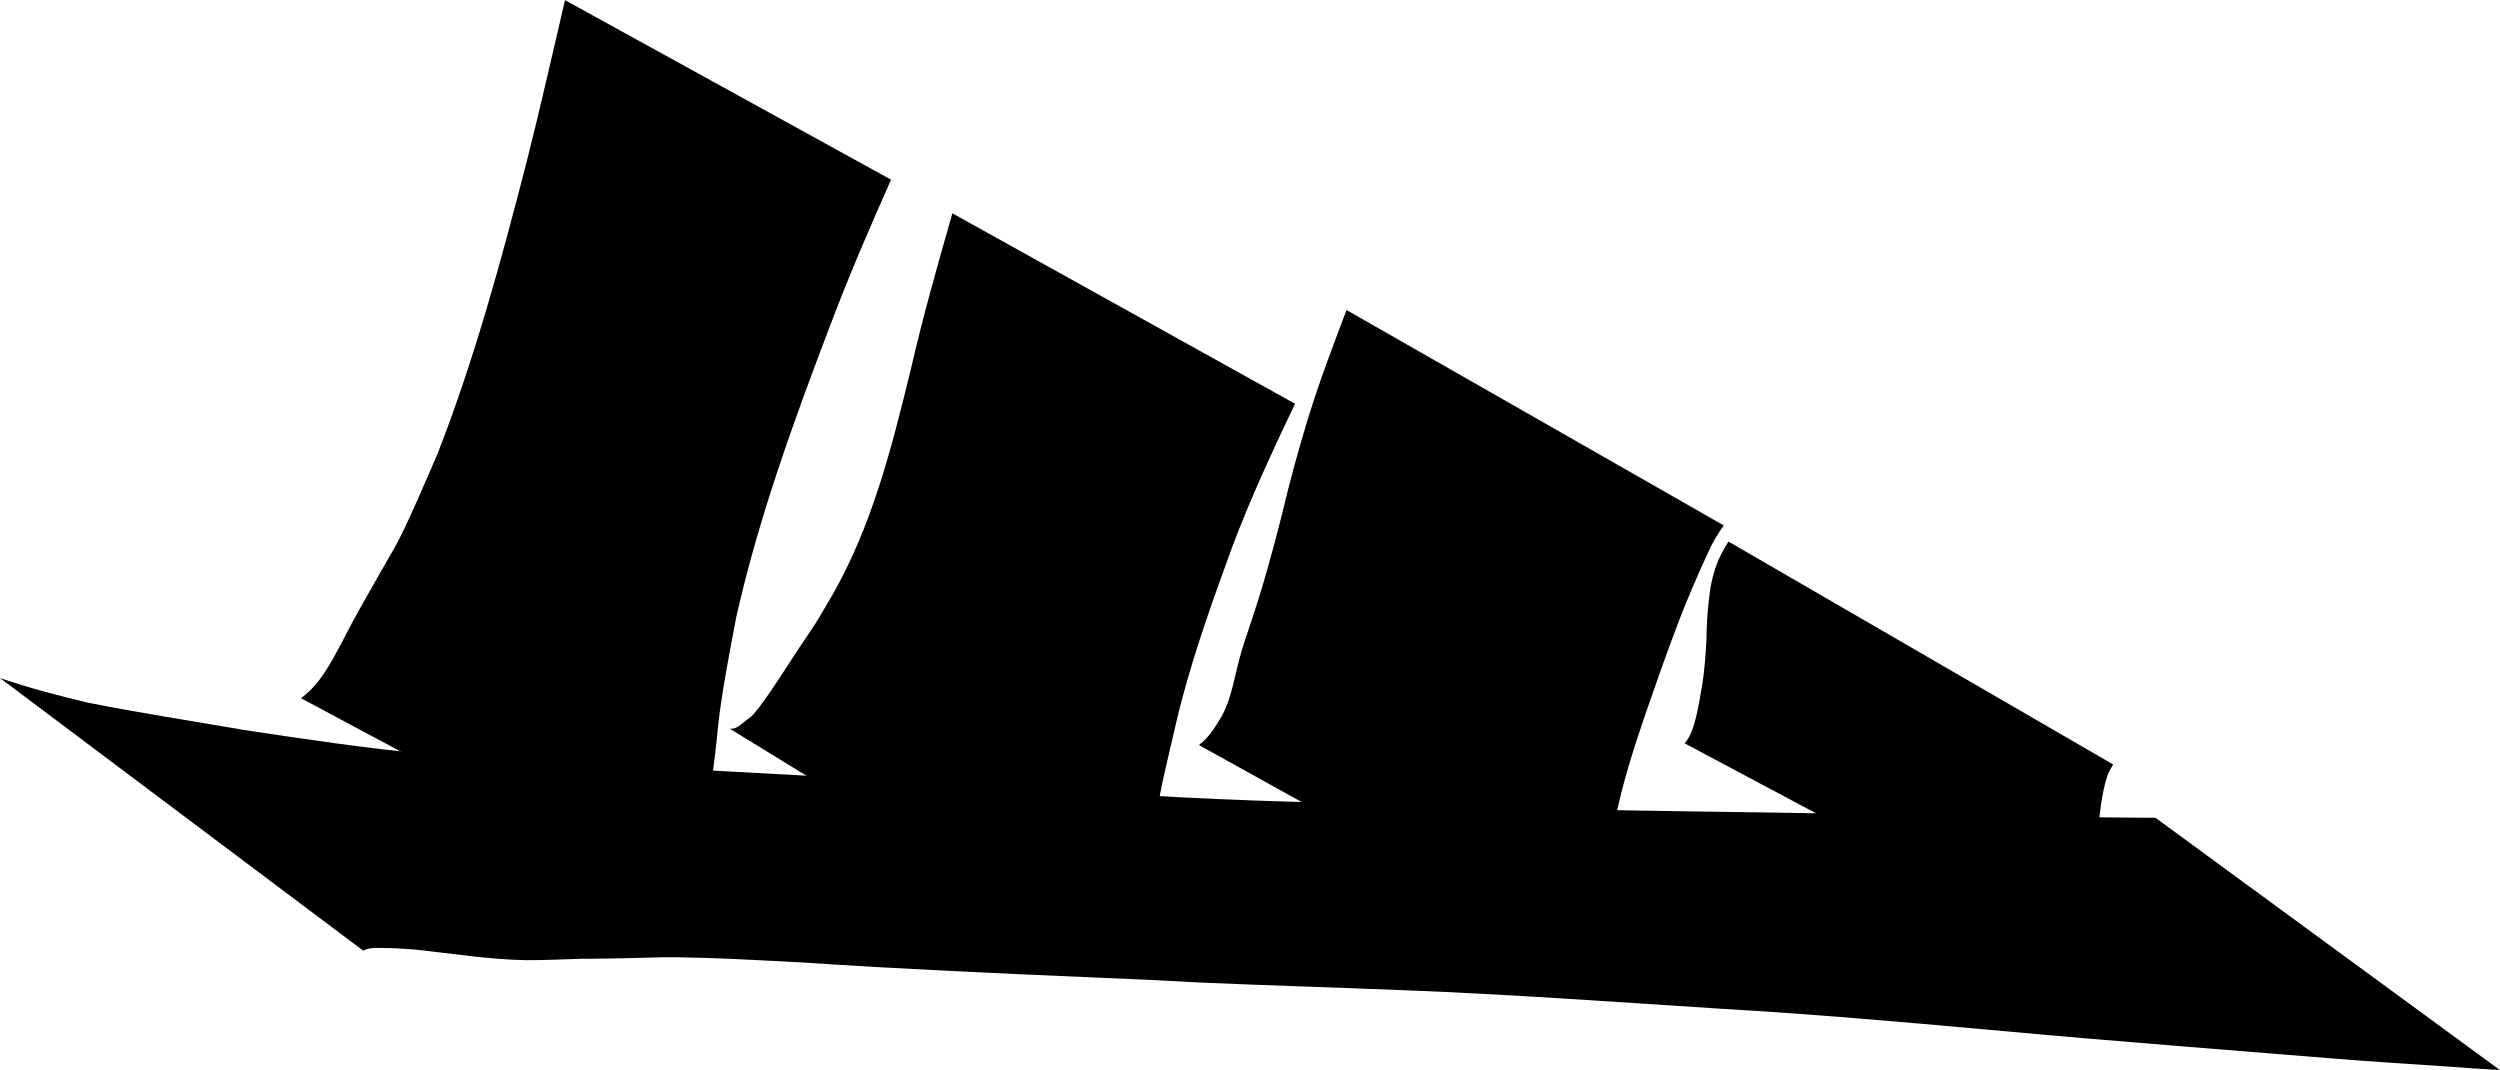 <?xml version="1.0" encoding="UTF-8" standalone="no"?>
<!-- Created with Inkscape (http://www.inkscape.org/) -->

<svg
   width="21.845mm"
   height="9.351mm"
   viewBox="0 0 21.845 9.351"
   version="1.1"
   id="svg1"
   inkscape:version="1.4 (e7c3feb, 2024-10-09)"
   sodipodi:docname="rgns.svg"
   xmlns:inkscape="http://www.inkscape.org/namespaces/inkscape"
   xmlns:sodipodi="http://sodipodi.sourceforge.net/DTD/sodipodi-0.dtd"
   xmlns="http://www.w3.org/2000/svg"
   xmlns:svg="http://www.w3.org/2000/svg">
  <sodipodi:namedview
     id="namedview1"
     pagecolor="#ffffff"
     bordercolor="#000000"
     borderopacity="0.25"
     inkscape:showpageshadow="2"
     inkscape:pageopacity="0.0"
     inkscape:pagecheckerboard="0"
     inkscape:deskcolor="#d1d1d1"
     inkscape:document-units="mm"
     inkscape:lockguides="true"
     inkscape:zoom="8.1235538"
     inkscape:cx="236.04201"
     inkscape:cy="158.3051"
     inkscape:window-width="1854"
     inkscape:window-height="1011"
     inkscape:window-x="66"
     inkscape:window-y="32"
     inkscape:window-maximized="1"
     inkscape:current-layer="svg1">
    <inkscape:page
       x="0"
       y="0"
       width="21.845"
       height="9.351"
       id="page2"
       margin="0"
       bleed="0" />
  </sodipodi:namedview>
  <defs
     id="defs1" />
  <g
     inkscape:label="Lupine"
     inkscape:groupmode="layer"
     id="layer1"
     style="display:none"
     transform="translate(-42.714,-36.85)">
    <path
       style="fill:#000000;stroke-width:0.229"
       id="path3"
       d="m 60.649,35.432 c -0.108,-0.321 -0.236,-0.627 -0.377,-0.924 -0.29,-0.594 -0.672,-1.089 -1.071,-1.551 -1.042,-1.096 -2.245,-1.881 -3.396,-2.75 -0.389,-0.294 -0.813,-0.43 -1.245,-0.55 -0.896,-0.15 -1.803,0.017 -2.59,0.634 -0.183,0.144 -0.35,0.322 -0.525,0.483 -1.205,1.282 -1.95,2.959 -2.618,4.778 -0.439,1.281 -0.819,2.606 -0.99,4.002 -0.104,0.848 -0.093,1.107 -0.119,1.955 0.021,1.424 0.261,2.865 0.832,4.085 0.097,0.207 0.216,0.394 0.323,0.591 1.1,1.101 2.328,2.603 3.752,2.394 0.495,-0.073 0.886,-0.38 1.298,-0.725 0.694,-0.685 1.208,-1.611 1.668,-2.572 0.307,-0.671 0.569,-1.376 0.856,-2.062 0.233,-0.574 0.268,-0.694 0.741,-0.493 0.995,0.5 2.026,0.827 3.062,1.127 1.782,0.491 3.578,0.891 5.373,1.289 0.272,0.058 0.544,0.116 0.816,0.173 l -2.2,-2.206 v 0 c -0.268,-0.055 -0.536,-0.11 -0.805,-0.165 -1.796,-0.387 -3.592,-0.781 -5.367,-1.313 -0.735,-0.24 -0.847,-0.262 -1.543,-0.544 -0.466,-0.189 -0.92,-0.436 -1.388,-0.616 -0.097,-0.037 -0.196,-0.062 -0.295,-0.094 -0.078,-0.002 -0.156,-0.018 -0.234,-0.006 -0.37,0.06 -0.548,0.505 -0.697,0.904 -0.27,0.69 -0.517,1.395 -0.813,2.067 -0.423,0.922 -0.903,1.81 -1.576,2.435 -0.387,0.293 -0.744,0.535 -1.203,0.538 -0.144,0.001 -0.544,-0.179 -0.43,-0.062 1.129,1.155 3.688,1.926 2.321,1.06 -0.117,-0.181 -0.978,0.009 -1.082,-0.185 -0.613,-1.136 -0.877,-2.548 -0.934,-3.924 0.01,-0.829 -0.006,-1.08 0.084,-1.91 0.149,-1.37 0.516,-2.671 0.945,-3.924 0.662,-1.775 1.379,-3.36 2.587,-4.572 0.171,-0.142 0.333,-0.302 0.512,-0.425 0.777,-0.539 1.661,-0.622 2.508,-0.401 0.426,0.165 0.446,0.148 0.843,0.396 0.126,0.078 0.488,0.351 0.369,0.256 -3.902,-3.101 -2.338,-1.89 -1.528,-1.117 0.394,0.418 0.767,0.875 1.062,1.424 0.14,0.262 0.27,0.534 0.36,0.834 z"
       sodipodi:nodetypes="cccscsccscscsccccccccsccssccccccscsccccscsccccc" />
    <path
       style="fill:#000000;stroke-width:0.218"
       id="path4"
       d="m 65.039,33.415 c 0.036,0.788 0.016,1.578 -0.001,2.366 -0.094,2.343 -0.407,4.651 -0.723,6.947 -0.246,1.706 -0.504,3.408 -0.763,5.109 0,0 2.168,1.72 2.168,1.72 v 0 c 0.242,-1.713 0.486,-3.425 0.734,-5.136 0.326,-2.288 0.68,-4.573 0.86,-6.899 0.049,-0.766 0.1,-1.532 0.124,-2.301 z"
       inkscape:export-filename="Lupine.svg"
       inkscape:export-xdpi="41.216"
       inkscape:export-ydpi="41.216" />
  </g>
  <g
     inkscape:groupmode="layer"
     id="layer2"
     inkscape:label="Calla"
     inkscape:export-filename="Calla.png"
     inkscape:export-xdpi="43.170513"
     inkscape:export-ydpi="43.170513"
     style="display:none"
     transform="translate(-42.714,-36.85)">
    <path
       style="fill:#000000;stroke-width:0.265"
       id="path14"
       d="m 51.363,36.135 c -2.23e-4,2.65e-4 -0.008,0.01 -0.004,0.012 0.002,7.94e-4 0.099,-0.024 0.103,-0.025 0.131,-0.033 0.265,-0.027 0.399,-0.026 0.045,0.001 0.09,0.003 0.136,0.004 0.227,0.004 0.188,-0.003 0.444,0.019 0.347,0.03 0.688,0.088 1.031,0.147 0.49,0.093 0.981,0.192 1.459,0.335 0.297,0.089 0.372,0.124 0.659,0.236 0.102,0.048 0.205,0.092 0.305,0.143 0.097,0.049 0.191,0.105 0.287,0.158 -0.904,-0.516 -1.803,-1.039 -2.711,-1.547 -0.084,-0.047 0.162,0.104 0.239,0.162 0.204,0.153 0.232,0.195 0.41,0.376 0.286,0.322 0.489,0.705 0.613,1.117 0.023,0.076 0.041,0.155 0.061,0.232 0.065,0.295 0.092,0.598 0.072,0.899 -0.012,0.182 -0.03,0.254 -0.061,0.433 -0.094,0.454 -0.28,0.88 -0.476,1.298 -0.1,0.212 -0.206,0.422 -0.298,0.638 -0.073,0.17 -0.118,0.267 -0.14,0.456 -0.01,0.087 -0.004,0.175 -0.006,0.263 0.014,0.088 0.021,0.177 0.041,0.263 0.084,0.358 0.276,0.689 0.503,0.975 0.062,0.078 0.13,0.15 0.195,0.225 0.346,0.362 0.761,0.652 1.192,0.903 2.995,1.744 2.153,1.291 3.592,2.055 0.889,0.461 1.792,0.894 2.689,1.341 0.794,0.399 1.587,0.803 2.375,1.213 0.316,0.166 0.631,0.334 0.945,0.503 0,0 -2.695,-2.164 -2.695,-2.164 v 0 c -0.292,-0.148 -0.583,-0.297 -0.877,-0.443 -0.737,-0.365 -1.476,-0.724 -2.216,-1.081 -0.918,-0.447 -1.836,-0.895 -2.728,-1.392 -1.238,-0.706 -0.562,-0.321 2.019,1.169 0.107,0.061 -0.212,-0.127 -0.316,-0.193 -0.257,-0.164 -0.507,-0.339 -0.727,-0.551 -0.063,-0.063 -0.128,-0.124 -0.188,-0.189 -0.264,-0.287 -0.486,-0.618 -0.574,-1.002 -0.006,-0.064 -0.02,-0.127 -0.019,-0.191 0.002,-0.154 0.038,-0.246 0.091,-0.391 0.079,-0.218 0.178,-0.427 0.272,-0.638 0.205,-0.445 0.422,-0.888 0.534,-1.367 0.016,-0.08 0.036,-0.158 0.049,-0.239 0.069,-0.414 0.06,-0.836 -0.022,-1.247 -0.019,-0.086 -0.036,-0.173 -0.058,-0.259 -0.12,-0.456 -0.318,-0.892 -0.596,-1.274 -0.141,-0.17 -0.24,-0.3 -0.404,-0.449 -0.077,-0.07 -0.154,-0.142 -0.244,-0.196 -1.072,-0.637 -2.154,-1.257 -3.238,-1.873 -0.091,-0.051 -0.189,-0.089 -0.285,-0.129 -0.101,-0.042 -0.203,-0.077 -0.305,-0.116 -0.107,-0.034 -0.213,-0.071 -0.321,-0.102 -0.581,-0.171 -1.18,-0.271 -1.774,-0.381 -0.383,-0.071 -0.765,-0.142 -1.146,-0.222 -0.211,-0.044 -0.42,-0.097 -0.632,-0.137 -0.067,-0.013 -0.135,-0.02 -0.202,-0.03 -0.052,-0.004 -0.104,-0.01 -0.156,-0.012 -0.141,-0.005 -0.279,0.023 -0.415,0.055 -0.09,0.025 -0.183,0.049 -0.255,0.113 z" />
    <path
       style="fill:#000000;stroke-width:0.265"
       id="path15"
       d="m 61.428,35.721 c -0.062,0.149 -0.207,0.264 -0.332,0.356 -0.271,0.2 -0.413,0.263 -0.723,0.436 -0.18,0.088 -0.357,0.181 -0.539,0.264 -0.674,0.307 -1.371,0.564 -2.064,0.825 -0.715,0.269 -0.754,0.282 -1.468,0.544 -1.259,0.456 -2.519,0.913 -3.776,1.376 0,0 2.54,1.697 2.54,1.697 v 0 c 1.152,-0.541 2.308,-1.074 3.485,-1.561 0.235,-0.094 0.469,-0.191 0.706,-0.282 1.197,-0.463 2.421,-0.866 3.678,-1.13 0.873,-0.184 0.305,-0.066 1.078,-0.222 0.098,-0.02 0.457,-0.091 0.586,-0.123 0.063,-0.016 0.127,-0.037 0.189,-0.058 z" />
    <path
       style="fill:#000000;stroke-width:0.265"
       id="path16"
       d="m 57.297,33.682 c 0.401,0.308 0.791,0.629 1.171,0.962 0.609,0.544 1.158,1.149 1.702,1.757 0.427,0.484 0.843,0.976 1.261,1.468 0.307,0.361 0.617,0.72 0.925,1.081 0.227,0.27 0.462,0.533 0.697,0.795 0.097,0.109 0.195,0.218 0.293,0.327 0,0 3.467,1.451 3.467,1.451 v 0 c -0.109,-0.114 -0.218,-0.228 -0.328,-0.34 -0.259,-0.274 -0.517,-0.548 -0.776,-0.822 -0.35,-0.375 -0.698,-0.752 -1.044,-1.13 -0.472,-0.511 -0.943,-1.022 -1.413,-1.535 -0.539,-0.586 -1.088,-1.164 -1.625,-1.751 -0.131,-0.138 -0.263,-0.278 -0.393,-0.417 -0.091,-0.098 -0.139,-0.147 -0.217,-0.245 -0.033,-0.042 -0.035,-0.046 -0.057,-0.082 z" />
  </g>
  <g
     inkscape:groupmode="layer"
     id="layer3"
     inkscape:label="Dayglare"
     inkscape:export-filename="Git/karvaea.com/resources/svg/Dayglare.png"
     inkscape:export-xdpi="43.170513"
     inkscape:export-ydpi="43.170513"
     style="display:none"
     transform="translate(-42.714,-36.85)">
    <path
       style="fill:#000000;stroke-width:0.265"
       id="path19"
       d="m 47.815,30.066 c 0.007,-0.002 0.013,-0.01 0.02,-0.007 0.008,0.003 0.011,0.014 0.017,0.021 0.007,0.008 0.016,0.015 0.023,0.024 0.036,0.045 0.029,0.046 0.06,0.102 0.019,0.035 0.038,0.069 0.057,0.103 0.203,0.431 0.284,0.903 0.384,1.365 0.14,0.793 0.162,1.599 0.181,2.402 0.012,0.8 0.024,1.601 0.039,2.401 0.016,0.476 0.029,0.953 0.069,1.428 0.009,0.102 0.06,0.586 0.071,0.691 0.046,0.44 0.107,0.879 0.206,1.31 0.024,0.107 0.048,0.215 0.079,0.32 0.034,0.113 0.077,0.222 0.115,0.333 0.165,0.434 0.364,0.856 0.607,1.252 0.161,0.262 0.227,0.342 0.409,0.589 0.087,0.1 0.171,0.203 0.262,0.299 0.232,0.242 0.419,0.4 0.683,0.611 0.301,0.241 0.485,0.372 0.811,0.586 0.147,0.096 0.298,0.187 0.446,0.281 0.153,0.09 0.306,0.181 0.46,0.269 0.942,0.538 1.883,1.08 2.83,1.609 0.152,0.085 0.312,0.157 0.469,0.233 0.333,0.162 0.601,0.287 0.94,0.434 0.153,0.066 0.308,0.129 0.462,0.193 0.15,0.06 0.3,0.121 0.451,0.179 0.145,0.056 0.29,0.114 0.437,0.165 0.141,0.049 0.283,0.092 0.425,0.136 0.256,0.078 0.558,0.165 0.818,0.229 0.129,0.032 0.26,0.059 0.39,0.089 0.482,0.098 0.971,0.161 1.461,0.191 0.29,0.018 0.388,0.017 0.676,0.023 0.403,-0.001 0.808,0.002 1.209,-0.04 0.244,-0.026 0.297,-0.042 0.535,-0.091 0.338,-0.083 0.671,-0.206 0.965,-0.394 0.202,-0.129 0.255,-0.19 0.435,-0.351 0.068,-0.079 0.139,-0.155 0.204,-0.236 0.129,-0.159 0.29,-0.384 0.406,-0.551 0.206,-0.297 0.4,-0.6 0.589,-0.908 0.061,-0.104 0.124,-0.207 0.183,-0.312 0.104,-0.186 0.24,-0.458 0.334,-0.649 0.154,-0.314 0.3,-0.632 0.441,-0.952 0.166,-0.383 0.322,-0.772 0.447,-1.17 0.076,-0.24 0.091,-0.313 0.152,-0.556 0.131,-0.524 0.186,-1.06 0.217,-1.598 0.009,-0.348 0.012,-0.698 -0.004,-1.046 -0.007,-0.168 -0.024,-0.373 -0.037,-0.541 -0.008,-0.092 -0.014,-0.184 -0.023,-0.275 -0.021,-0.192 -0.048,-0.384 -0.069,-0.576 -0.029,-0.269 -0.054,-0.539 -0.076,-0.808 -0.025,-0.321 -0.013,-0.163 -0.035,-0.474 0,0 -3.079,-1.519 -3.079,-1.519 v 0 c 0.062,0.329 0.032,0.162 0.091,0.5 0.061,0.367 0.12,0.734 0.151,1.104 0.008,0.091 0.011,0.182 0.017,0.273 0.006,0.089 0.012,0.178 0.018,0.267 0.025,0.514 0.047,1.03 0.034,1.545 -0.011,0.526 -0.043,1.053 -0.138,1.571 -0.017,0.091 -0.034,0.183 -0.052,0.274 -0.102,0.498 -0.239,0.988 -0.406,1.468 -0.09,0.247 -0.139,0.391 -0.241,0.635 -0.183,0.434 -0.403,0.851 -0.648,1.253 -0.135,0.212 -0.239,0.383 -0.388,0.585 -0.257,0.349 -0.553,0.67 -0.915,0.912 -0.075,0.049 -0.149,0.101 -0.226,0.147 -0.35,0.21 -0.734,0.352 -1.131,0.441 -0.08,0.015 -0.159,0.033 -0.239,0.046 -0.444,0.075 -0.895,0.102 -1.344,0.116 -0.273,0.001 -0.348,0.005 -0.623,-0.009 -0.456,-0.023 -0.909,-0.081 -1.357,-0.169 -0.321,-0.068 -0.401,-0.081 -0.721,-0.165 -0.538,-0.141 -1.063,-0.324 -1.58,-0.529 -0.143,-0.059 -0.286,-0.115 -0.428,-0.176 -0.298,-0.128 -0.599,-0.267 -0.89,-0.411 -0.154,-0.076 -0.606,-0.324 -0.46,-0.235 0.684,0.415 2.859,1.659 1.474,0.866 -0.136,-0.085 -0.274,-0.166 -0.408,-0.254 -0.554,-0.361 -1.079,-0.774 -1.501,-1.286 -0.07,-0.09 -0.144,-0.178 -0.211,-0.27 -0.331,-0.451 -0.604,-0.945 -0.811,-1.464 -0.035,-0.1 -0.073,-0.2 -0.105,-0.301 -0.165,-0.524 -0.255,-1.069 -0.344,-1.611 -0.098,-0.71 -0.17,-1.424 -0.228,-2.138 -0.02,-0.248 -0.044,-0.535 -0.061,-0.783 -0.036,-0.548 -0.047,-1.098 -0.059,-1.647 -0.007,-0.766 -0.012,-1.534 0.059,-2.297 0.011,-0.095 0.024,-0.19 0.032,-0.286 0.007,-0.082 0.007,-0.164 0.011,-0.246 0.01,-0.217 0.016,-0.435 0.051,-0.65 0.007,-0.026 0.016,-0.051 0.021,-0.078 0.003,-0.017 0.002,-0.035 0.005,-0.052 0.005,-0.04 0.013,-0.081 0.03,-0.118 z" />
    <path
       style="fill:#000000;stroke-width:0.265"
       id="path20"
       d="m 59.244,31.294 c 0.025,0.056 0.012,0.124 0.007,0.182 -0.015,0.193 -0.008,0.116 -0.042,0.337 -0.018,0.083 -0.036,0.165 -0.055,0.248 -0.024,0.108 -0.043,0.218 -0.073,0.324 -0.035,0.122 -0.079,0.241 -0.121,0.361 -0.048,0.137 -0.096,0.274 -0.151,0.409 -0.144,0.352 -0.246,0.537 -0.418,0.878 -0.084,0.149 -0.166,0.298 -0.253,0.446 -0.089,0.151 -0.448,0.733 -0.539,0.881 -0.102,0.165 -0.446,0.72 -0.551,0.883 -0.092,0.143 -0.187,0.284 -0.281,0.426 -0.419,0.62 -0.852,1.23 -1.291,1.836 0,0 2.64,1.534 2.64,1.534 v 0 c 0.341,-0.662 0.689,-1.321 1.062,-1.966 0.087,-0.146 0.171,-0.293 0.26,-0.438 0.083,-0.137 0.469,-0.746 0.554,-0.881 0.184,-0.292 0.366,-0.586 0.551,-0.878 0.092,-0.145 0.186,-0.289 0.279,-0.433 0.18,-0.26 0.376,-0.548 0.566,-0.802 0.088,-0.117 0.18,-0.23 0.27,-0.344 0.079,-0.099 0.154,-0.201 0.238,-0.296 0.013,-0.014 0.362,-0.372 0.404,-0.415 0.048,-0.043 0.095,-0.088 0.144,-0.13 0.088,-0.075 0.185,-0.138 0.278,-0.208 z" />
  </g>
  <g
     inkscape:groupmode="layer"
     id="layer4"
     inkscape:label="Antiri"
     inkscape:export-filename="Git/karvaea.com/resources/svg/Antiri.svg"
     inkscape:export-xdpi="43.170513"
     inkscape:export-ydpi="43.170513"
     style="display:none"
     transform="translate(-42.714,-36.85)">
    <path
       style="fill:#000000;stroke-width:0.265"
       id="path24"
       d="m 51.097,37.525 c 0.014,-0.052 0.06,-0.092 0.097,-0.128 0.128,-0.125 0.288,-0.205 0.449,-0.279 0.22,-0.09 0.447,-0.168 0.679,-0.223 0.124,-0.03 0.376,-0.076 0.496,-0.098 0.719,-0.108 1.448,-0.072 2.171,-0.03 0.712,0.049 1.419,0.139 2.124,0.246 0.562,0.085 1.118,0.2 1.67,0.329 0.455,0.106 0.903,0.238 1.351,0.367 0.404,0.12 0.807,0.241 1.217,0.333 0.407,0.088 0.815,0.168 1.227,0.232 0.395,0.069 0.795,0.096 1.195,0.118 0.403,0.016 0.805,0.025 1.208,0.036 0.342,0.012 0.685,0.02 1.026,0.046 0.223,0.02 0.213,0.145 0.433,0.187 0.087,0.023 0.477,-0.048 0.534,0.033 0.01,0.014 -0.087,-0.114 -0.081,-0.098 -1.103,-0.66 -2.122,-1.146 -3.207,-1.834 -0.01,-0.007 0.138,-0.204 0.1,-0.113 -0.012,0.028 -0.022,0.058 -0.041,0.082 -0.035,0.044 -0.08,0.079 -0.12,0.118 -0.138,0.094 -0.262,0.207 -0.401,0.3 -0.084,0.056 -0.545,0.326 -0.616,0.367 -0.272,0.157 -0.512,0.292 -0.787,0.447 -0.629,0.351 -0.319,0.184 -0.994,0.537 -0.568,0.297 -0.66,0.358 -1.266,0.619 -0.589,0.253 -0.887,0.352 -1.492,0.572 -1.375,0.472 -2.77,0.884 -4.157,1.319 -0.982,0.308 -1.961,0.629 -2.936,0.96 -0.512,0.177 -0.26,0.09 -0.756,0.263 l 2.594,1.732 v 0 c 0.432,-0.214 0.212,-0.106 0.658,-0.325 0.849,-0.411 1.703,-0.811 2.561,-1.202 1.24,-0.557 2.484,-1.107 3.756,-1.585 0.671,-0.241 0.867,-0.32 1.552,-0.533 0.872,-0.272 0.685,-0.196 1.547,-0.437 0.287,-0.08 0.958,-0.282 1.256,-0.371 0.329,-0.105 0.657,-0.212 0.985,-0.317 0.157,-0.05 0.629,-0.2 0.799,-0.246 0.118,-0.032 0.237,-0.056 0.356,-0.086 0.093,-0.024 0.186,-0.051 0.279,-0.076 0.044,-0.011 0.401,-0.095 0.456,-0.118 0.043,-0.018 0.084,-0.044 0.118,-0.076 0.041,-0.039 0.077,-0.085 0.105,-0.135 0.025,-0.044 0.095,-0.115 0.053,-0.143 -1.088,-0.718 -2.229,-1.352 -3.343,-2.029 -0.11,0.027 -0.222,0.016 -0.334,0.015 -0.193,-0.004 -0.386,-0.002 -0.578,0.011 -0.308,0.016 -0.616,0.027 -0.924,0.03 -0.393,1.8e-4 -0.787,-0.006 -1.179,-0.039 -0.393,-0.032 -0.785,-0.08 -1.175,-0.145 -0.402,-0.069 -0.804,-0.141 -1.198,-0.246 -0.397,-0.107 -0.794,-0.217 -1.191,-0.326 -0.431,-0.116 -0.864,-0.221 -1.303,-0.301 -0.52,-0.094 -1.042,-0.172 -1.568,-0.218 -0.665,-0.061 -1.332,-0.104 -1.999,-0.124 -0.782,-0.027 -1.564,-0.044 -2.346,-0.043 -0.117,0.002 -0.235,-3.5e-5 -0.352,0.005 -0.098,0.004 -0.196,0.015 -0.294,0.024 -0.299,0.028 -0.596,0.07 -0.887,0.146 -0.237,0.061 -0.473,0.127 -0.693,0.236 -0.072,0.039 -0.14,0.086 -0.216,0.115 z"
       sodipodi:nodetypes="cccscccccccccccsccsscsscsscccccscccsscssscsssscccccccccccccccccc" />
    <path
       style="fill:#000000;stroke-width:0.265"
       id="path26"
       d="m 59.436,33.468 c 0.005,0.007 0.009,0.015 0.015,0.021 0.033,0.032 0.071,0.06 0.105,0.09 0.164,0.146 0.329,0.291 0.493,0.437 0.509,0.452 1.031,0.89 1.538,1.344 0.186,0.167 0.757,0.696 0.934,0.86 0.875,0.805 1.69,1.669 2.501,2.537 0.563,0.604 1.119,1.213 1.669,1.828 0.073,0.082 0.146,0.165 0.219,0.247 0,0 2.914,1.216 2.914,1.216 v 0 c -0.09,-0.09 -0.179,-0.179 -0.269,-0.269 -0.671,-0.667 -1.348,-1.329 -2.032,-1.985 -0.891,-0.858 -1.787,-1.712 -2.646,-2.603 -0.023,-0.024 -0.731,-0.751 -0.769,-0.792 -0.104,-0.111 -0.205,-0.225 -0.305,-0.339 -0.148,-0.168 -0.296,-0.341 -0.429,-0.522 -0.043,-0.058 -0.08,-0.119 -0.121,-0.179 -0.086,-0.143 -0.064,-0.096 -0.121,-0.22 -0.016,-0.035 -0.024,-0.049 -0.031,-0.083 -0.001,-0.006 -2.65e-4,-0.012 -0.002,-0.017 -5.3e-4,-0.002 -0.003,-0.002 -0.004,-0.003 z" />
  </g>
  <g
     inkscape:groupmode="layer"
     id="layer5"
     inkscape:label="Tiptop"
     inkscape:export-filename="Git/karvaea.com/resources/svg/Tiptop.png"
     inkscape:export-xdpi="43.170513"
     inkscape:export-ydpi="43.170513"
     style="display:none"
     transform="translate(-42.714,-36.85)">
    <path
       style="fill:#000000;stroke-width:0.265"
       id="path27"
       d="m 48.504,47.133 c 0.019,-0.05 0.067,-0.089 0.105,-0.124 0.091,-0.077 0.189,-0.147 0.285,-0.218 0.165,-0.125 0.332,-0.248 0.507,-0.359 0.274,-0.16 0.546,-0.326 0.816,-0.493 0.333,-0.231 0.646,-0.492 0.956,-0.753 0.378,-0.3 0.724,-0.637 1.057,-0.986 0.057,-0.063 0.114,-0.126 0.171,-0.189 0.138,-0.153 0.214,-0.237 0.342,-0.401 0.18,-0.231 0.349,-0.472 0.518,-0.711 0.301,-0.42 0.589,-0.851 0.839,-1.304 0.05,-0.091 0.097,-0.184 0.145,-0.276 0.241,-0.455 0.437,-0.934 0.589,-1.426 0.031,-0.101 0.058,-0.204 0.087,-0.306 0.058,-0.218 0.112,-0.408 0.16,-0.628 0.024,-0.112 0.043,-0.226 0.066,-0.339 0.07,-0.341 0.144,-0.681 0.221,-1.02 0.136,-0.586 0.289,-1.167 0.461,-1.744 0.062,-0.205 0.126,-0.409 0.216,-0.604 0.036,-0.078 -0.066,0.03 0.029,-0.002 0.024,-0.008 0.037,0.009 0.062,0.013 0.009,0.035 0.293,0.345 0.261,0.123 0.346,1.032 2.98,1.472 -2.823,-1.722 -0.134,-0.074 0.252,0.176 0.372,0.272 0.328,0.26 0.557,0.485 0.867,0.773 0.895,0.881 1.667,1.875 2.423,2.875 0.559,0.751 1.106,1.512 1.648,2.276 0.388,0.55 0.771,1.104 1.158,1.655 0.304,0.43 0.604,0.862 0.915,1.287 0.248,0.338 0.5,0.674 0.754,1.008 0.201,0.27 0.415,0.529 0.635,0.784 0.199,0.234 0.415,0.451 0.638,0.661 0.036,0.033 0.072,0.066 0.108,0.099 l 3.377,1.371 v 0 c -0.039,-0.032 -0.078,-0.065 -0.118,-0.097 -0.235,-0.199 -0.459,-0.41 -0.672,-0.634 -0.247,-0.26 -0.489,-0.524 -0.72,-0.798 -0.294,-0.346 -0.587,-0.695 -0.872,-1.049 -0.356,-0.445 -0.71,-0.892 -1.058,-1.343 -0.466,-0.593 -0.935,-1.182 -1.409,-1.768 -0.665,-0.816 -1.335,-1.627 -2.007,-2.436 -0.769,-0.935 -1.54,-1.869 -2.273,-2.833 -0.087,-0.118 -0.173,-0.237 -0.261,-0.354 -0.07,-0.094 -0.144,-0.186 -0.213,-0.281 -0.051,-0.07 -0.076,-0.165 -0.149,-0.212 -1.044,-0.665 -2.107,-1.299 -3.183,-1.912 -0.076,-0.044 -0.172,-0.061 -0.259,-0.05 -0.071,0.009 -0.124,0.071 -0.186,0.107 -0.027,0.049 -0.062,0.094 -0.081,0.146 -0.02,0.054 -0.025,0.113 -0.036,0.17 -0.055,0.291 -0.075,0.587 -0.119,0.88 -0.079,0.614 -0.166,1.227 -0.288,1.834 -0.07,0.337 -0.144,0.672 -0.235,1.004 -0.029,0.106 -0.063,0.211 -0.094,0.317 -0.2,0.685 0.024,-0.069 -0.177,0.604 -0.059,0.179 -0.129,0.397 -0.193,0.575 -0.134,0.374 -0.288,0.74 -0.465,1.096 -0.103,0.194 -0.177,0.339 -0.288,0.529 -0.205,0.347 -0.436,0.678 -0.682,0.997 -0.147,0.178 -0.225,0.277 -0.38,0.446 -0.237,0.258 -0.489,0.503 -0.735,0.751 -0.342,0.326 -0.69,0.645 -1.072,0.923 -0.337,0.235 -0.684,0.456 -1.051,0.642 -0.281,0.159 -0.567,0.308 -0.859,0.446 -0.22,0.098 -0.446,0.183 -0.66,0.294 -0.115,0.063 -0.227,0.131 -0.343,0.193 -0.061,0.03 -0.123,0.053 -0.189,0.069 z"
       sodipodi:nodetypes="cccccccsscscscscccssccssccccccccccsccccccccsscsccccccsccscscscccccccc" />
    <path
       style="fill:#000000;stroke-width:0.265"
       id="path28"
       d="m 60.628,44.414 c 0.009,-0.008 -0.004,-0.021 0.002,-0.03 0.009,-0.014 0.027,-0.02 0.038,-0.034 0.021,-0.028 0.032,-0.064 0.055,-0.09 0.078,-0.091 0.204,-0.178 0.295,-0.247 0.281,-0.171 0.564,-0.339 0.86,-0.484 0.131,-0.064 0.265,-0.124 0.399,-0.184 0.149,-0.066 0.298,-0.133 0.45,-0.193 0.165,-0.065 0.333,-0.121 0.499,-0.182 0.825,-0.269 1.67,-0.468 2.516,-0.661 0,0 -2.404,-1.647 -2.404,-1.647 v 0 c -0.778,0.27 -1.552,0.552 -2.339,0.791 -0.183,0.05 -0.366,0.102 -0.55,0.149 -0.182,0.046 -0.365,0.087 -0.548,0.13 -0.565,0.134 -1.131,0.26 -1.697,0.389 -0.188,0.031 -0.354,0.064 -0.543,0.077 -0.062,0.004 -0.125,-0.002 -0.187,0.001 -0.059,0.002 -0.117,0.021 -0.176,0.021 z" />
    <path
       style="fill:#000000;stroke-width:0.265"
       id="path29"
       d="m 58.733,41.13 c 0.009,-0.045 0.063,-0.076 0.096,-0.099 0.092,-0.063 0.086,-0.056 0.194,-0.116 0.082,-0.039 0.247,-0.117 0.325,-0.15 0.069,-0.029 0.14,-0.054 0.21,-0.082 0.249,-0.097 0.498,-0.192 0.749,-0.283 0.577,-0.184 1.171,-0.304 1.762,-0.429 0.455,-0.092 0.907,-0.199 1.356,-0.317 0.328,-0.089 0.655,-0.183 0.982,-0.278 0.045,-0.013 0.089,-0.027 0.134,-0.04 0,0 -3.051,-2.063 -3.051,-2.063 v 0 c -0.039,0.016 -0.079,0.032 -0.118,0.049 -0.287,0.118 -0.575,0.234 -0.868,0.338 -0.4,0.141 -0.803,0.272 -1.207,0.402 -0.558,0.177 -1.117,0.354 -1.687,0.49 -0.364,0.079 -0.264,0.057 -0.616,0.133 -0.102,0.022 -0.409,0.09 -0.518,0.109 -0.103,0.018 -0.343,0.05 -0.452,0.065 -0.203,0.022 -0.406,0.042 -0.61,0.059 z" />
  </g>
  <g
     inkscape:groupmode="layer"
     id="layer6"
     inkscape:label="Drosera"
     inkscape:export-filename="Git/karvaea.com/resources/svg/Drosera.svg"
     inkscape:export-xdpi="43.170513"
     inkscape:export-ydpi="43.170513"
     style="display:none"
     transform="translate(-42.714,-36.85)">
    <path
       style="fill:#000000;stroke-width:0.265"
       id="path30"
       d="m 54.419,32.601 c -0.03,0.074 -0.091,0.134 -0.145,0.19 -0.114,0.122 -0.252,0.218 -0.387,0.315 -0.168,0.124 -0.344,0.236 -0.52,0.348 -0.21,0.134 -0.414,0.278 -0.612,0.429 -0.236,0.189 -0.484,0.362 -0.725,0.546 -0.245,0.191 -0.493,0.377 -0.741,0.564 -0.236,0.187 -0.478,0.365 -0.718,0.547 -0.231,0.173 -0.459,0.347 -0.689,0.52 -0.216,0.156 -0.425,0.322 -0.627,0.496 -0.193,0.171 -0.378,0.35 -0.562,0.53 -0.186,0.19 -0.351,0.399 -0.515,0.608 -0.179,0.224 -0.327,0.469 -0.487,0.706 -0.183,0.267 -0.378,0.526 -0.56,0.793 -0.185,0.263 -0.359,0.534 -0.527,0.808 -0.151,0.249 -0.28,0.51 -0.407,0.771 -0.126,0.248 -0.212,0.514 -0.289,0.781 -0.087,0.29 -0.101,0.581 -0.093,0.882 0.015,0.284 0.066,0.563 0.136,0.838 0.043,0.162 0.111,0.316 0.206,0.454 0.056,0.081 0.086,0.11 0.151,0.183 0.941,0.904 2.985,1.773 3.478,2.048 0.039,0.022 0.087,0.019 0.13,0.029 0.093,0.022 0.186,0.045 0.279,0.067 0.185,0.042 0.373,0.075 0.563,0.082 0.047,0.002 0.093,0.004 0.14,0.001 0.048,-0.003 0.096,-0.012 0.144,-0.018 0.288,-0.045 0.025,-0.003 0.327,-0.054 0.062,-0.011 0.124,-0.019 0.185,-0.031 0.217,-0.041 0.431,-0.095 0.646,-0.146 0.526,-0.132 1.046,-0.285 1.56,-0.456 0.39,-0.136 0.78,-0.275 1.155,-0.45 0.068,-0.032 0.135,-0.067 0.203,-0.1 0.065,-0.035 0.132,-0.068 0.196,-0.106 0.121,-0.072 0.263,-0.173 0.377,-0.255 0.193,-0.139 0.379,-0.285 0.564,-0.433 0.383,-0.295 0.763,-0.594 1.15,-0.885 0.256,-0.185 0.513,-0.373 0.788,-0.53 0.157,-0.089 0.27,-0.142 0.432,-0.221 0.378,-0.17 0.776,-0.293 1.183,-0.376 0.081,-0.017 0.164,-0.03 0.245,-0.044 0.428,-0.067 0.864,-0.083 1.296,-0.06 0.093,0.005 0.186,0.014 0.278,0.021 0.528,0.057 1.049,0.165 1.56,0.308 0.111,0.031 0.222,0.065 0.333,0.098 0.639,0.195 1.263,0.435 1.885,0.675 0.46,0.181 0.921,0.358 1.374,0.554 0.335,0.149 0.665,0.31 0.994,0.473 0.046,0.023 0.092,0.046 0.138,0.069 0,0 -2.858,-2.278 -2.858,-2.278 v 0 c -0.042,-0.019 -0.083,-0.038 -0.125,-0.057 -0.301,-0.134 -0.604,-0.266 -0.913,-0.383 -0.407,-0.152 -0.819,-0.286 -1.231,-0.425 -0.59,-0.195 -1.181,-0.388 -1.777,-0.563 -0.343,-0.095 -0.686,-0.19 -1.034,-0.265 -0.231,-0.05 -0.429,-0.084 -0.662,-0.118 -0.108,-0.016 -0.217,-0.028 -0.326,-0.043 -0.107,-0.01 -0.215,-0.024 -0.322,-0.031 -0.467,-0.031 -0.936,0.005 -1.397,0.083 -0.207,0.044 -0.304,0.062 -0.508,0.12 -0.334,0.096 -0.657,0.23 -0.975,0.37 -0.078,0.038 -0.158,0.074 -0.235,0.115 -0.075,0.039 -0.148,0.082 -0.222,0.125 -0.112,0.065 -0.326,0.193 -0.434,0.266 -0.063,0.042 -0.333,0.24 -0.394,0.284 -0.381,0.295 -0.753,0.601 -1.14,0.887 -0.193,0.134 -0.387,0.269 -0.586,0.394 -0.155,0.097 -0.22,0.132 -0.379,0.22 -0.062,0.034 -0.123,0.067 -0.185,0.101 -0.405,0.21 -0.816,0.41 -1.244,0.57 -0.08,0.029 -0.16,0.059 -0.241,0.086 -0.427,0.145 -0.867,0.255 -1.316,0.304 -0.434,0.046 -0.873,0.08 -1.31,0.047 -0.272,-0.035 -0.544,-0.071 -0.806,-0.156 -0.099,-0.033 -0.171,-0.054 -0.266,-0.1 -0.044,-0.021 -0.17,-0.095 -0.128,-0.07 1.02,0.59 2.043,1.175 3.061,1.769 0.032,0.019 -0.069,-0.027 -0.103,-0.044 -0.033,-0.017 -0.063,-0.037 -0.095,-0.056 -0.184,-0.129 -0.353,-0.277 -0.462,-0.478 -0.017,-0.038 -0.035,-0.075 -0.051,-0.114 -0.083,-0.207 -0.137,-0.426 -0.163,-0.648 -0.022,-0.265 -0.017,-0.509 0.054,-0.768 0.068,-0.251 0.153,-0.495 0.255,-0.734 0.11,-0.258 0.231,-0.51 0.364,-0.757 0.147,-0.273 0.3,-0.544 0.482,-0.795 0.189,-0.261 0.374,-0.524 0.574,-0.778 0.064,-0.081 0.126,-0.16 0.191,-0.24 0.031,-0.037 0.063,-0.073 0.094,-0.111 0.083,-0.103 0.158,-0.212 0.242,-0.313 0.158,-0.197 0.325,-0.387 0.507,-0.562 0.175,-0.178 0.356,-0.349 0.547,-0.51 0.194,-0.168 0.388,-0.336 0.588,-0.497 0.223,-0.178 0.452,-0.35 0.675,-0.528 0.236,-0.184 0.47,-0.373 0.709,-0.553 0.242,-0.191 0.481,-0.383 0.732,-0.562 0.245,-0.177 0.487,-0.36 0.749,-0.511 0.217,-0.13 0.435,-0.257 0.654,-0.384 0.189,-0.113 0.377,-0.226 0.565,-0.339 0.15,-0.098 0.297,-0.203 0.453,-0.291 0.079,-0.041 0.162,-0.089 0.252,-0.098 z" />
    <path
       style="fill:#000000;stroke-width:0.265"
       id="path31"
       d="m 66.634,43.423 c -0.035,-0.137 -0.038,-0.279 -0.049,-0.42 -0.027,-0.281 -0.038,-0.566 -0.099,-0.843 -0.016,-0.075 -0.038,-0.149 -0.057,-0.223 -0.117,-0.42 -0.259,-0.832 -0.414,-1.24 -0.126,-0.329 -0.272,-0.649 -0.428,-0.964 -0.064,-0.128 -0.128,-0.256 -0.192,-0.383 0,0 -3.347,-1.493 -3.347,-1.493 v 0 c 0.083,0.132 0.166,0.265 0.246,0.399 0.187,0.317 0.367,0.638 0.525,0.971 0.18,0.38 0.353,0.768 0.447,1.18 0.009,0.059 0.02,0.118 0.028,0.178 0.027,0.229 0.014,0.462 -0.046,0.684 -0.026,0.095 -0.043,0.212 -0.126,0.275 z" />
    <path
       style="fill:#000000;stroke-width:0.265"
       id="path32"
       d="m 62.62,41.983 c -0.007,-0.017 -0.015,-0.033 -0.019,-0.051 -0.004,-0.015 -0.004,-0.031 -0.007,-0.046 -0.011,-0.059 -0.023,-0.118 -0.034,-0.177 -0.028,-0.165 -0.055,-0.33 -0.084,-0.495 -0.036,-0.213 -0.104,-0.418 -0.172,-0.622 -0.076,-0.215 -0.167,-0.425 -0.258,-0.634 -0.087,-0.199 -0.187,-0.392 -0.289,-0.583 -0.085,-0.16 -0.179,-0.314 -0.273,-0.469 0,0 -3.486,-1.521 -3.486,-1.521 v 0 c 0.115,0.152 0.227,0.306 0.332,0.466 0.115,0.181 0.221,0.367 0.318,0.558 0.097,0.195 0.189,0.393 0.265,0.598 0.066,0.177 0.127,0.357 0.16,0.544 0.023,0.145 0.039,0.291 0.036,0.437 -0.003,0.062 0.004,0.136 -0.034,0.188 z" />
    <path
       style="fill:#000000;stroke-width:0.265"
       id="path33"
       d="m 48.776,32.329 c 0.009,2.64e-4 0.019,-0.003 0.027,7.94e-4 0.045,0.02 0.126,0.09 0.154,0.112 0.052,0.04 0.104,0.079 0.156,0.119 0.366,0.278 0.064,0.047 0.484,0.37 0.436,0.342 0.86,0.701 1.265,1.08 0.206,0.193 0.358,0.344 0.559,0.541 0.441,0.438 0.875,0.884 1.306,1.332 0.303,0.318 0.604,0.638 0.905,0.958 0.041,0.044 0.082,0.088 0.123,0.131 0,0 3.273,1.359 3.273,1.359 v 0 c -0.049,-0.047 -0.098,-0.095 -0.146,-0.142 -0.36,-0.348 -0.724,-0.693 -1.088,-1.038 -0.509,-0.481 -1.021,-0.958 -1.535,-1.433 -0.526,-0.49 -1.055,-0.98 -1.538,-1.513 -0.04,-0.049 -0.082,-0.097 -0.121,-0.146 -0.026,-0.033 -0.118,-0.144 -0.132,-0.196 -0.003,-0.011 0.004,-0.031 0.007,-0.042 z" />
    <path
       style="fill:#000000;stroke-width:0.265"
       id="path34"
       d="m 47.036,43.873 c 0.346,0.228 0.691,0.458 1.037,0.686 0.669,0.436 1.328,0.888 1.983,1.345 0.524,0.365 1.043,0.736 1.56,1.111 0.07,0.051 0.141,0.103 0.212,0.154 0,0 3.101,1.223 3.101,1.223 v 0 C 54.846,48.335 54.764,48.278 54.681,48.222 54.099,47.825 53.518,47.428 52.934,47.034 52.333,46.627 51.724,46.228 51.155,45.778 51.015,45.663 50.984,45.641 50.863,45.527 50.838,45.503 50.727,45.408 50.722,45.361 Z" />
  </g>
  <g
     inkscape:groupmode="layer"
     id="layer7"
     inkscape:label="Dolos"
     inkscape:export-filename="Git/karvaea.com/resources/svg/Dolos.png"
     inkscape:export-xdpi="43.170513"
     inkscape:export-ydpi="43.170513"
     style="display:none"
     transform="translate(-42.714,-36.85)">
    <path
       style="fill:#000000;stroke-width:0.265"
       id="path35"
       d="m 47.04,43.579 c 0.014,-0.078 0.061,-0.15 0.099,-0.219 0.066,-0.108 0.11,-0.229 0.183,-0.332 0.025,-0.036 0.054,-0.069 0.081,-0.103 0.246,-0.29 0.544,-0.53 0.844,-0.761 0.274,-0.212 0.56,-0.41 0.859,-0.585 0.181,-0.105 0.374,-0.203 0.559,-0.299 0.425,-0.207 0.842,-0.428 1.275,-0.618 0.157,-0.069 0.576,-0.241 0.732,-0.306 0.766,-0.309 1.557,-0.547 2.352,-0.768 0.504,-0.132 1.009,-0.262 1.52,-0.364 0.192,-0.039 0.589,-0.108 0.781,-0.141 0.578,-0.083 1.159,-0.141 1.742,-0.17 0.362,-0.018 0.578,-0.02 0.941,-0.029 0.894,-0.015 1.787,7.93e-4 2.68,0.032 0.693,0.026 1.385,0.066 2.077,0.112 0.491,0.032 0.981,0.075 1.47,0.129 0.191,0.021 0.382,0.047 0.573,0.074 0,0 -2.884,-2.138 -2.884,-2.138 v 0 c -0.173,-0.009 -0.347,-0.018 -0.521,-0.023 -0.443,-0.012 -0.886,-0.014 -1.328,-0.006 -0.62,0.012 -1.24,0.033 -1.86,0.056 -0.849,0.03 -1.699,0.048 -2.548,0.075 -0.934,0.034 -1.871,0.051 -2.801,0.157 -0.145,0.018 -0.29,0.032 -0.435,0.053 -0.134,0.02 -0.267,0.047 -0.4,0.073 -0.516,0.1 -1.027,0.229 -1.528,0.39 -0.786,0.251 -1.566,0.522 -2.342,0.803 -0.615,0.218 -0.181,0.06 -0.778,0.285 -0.471,0.177 -0.946,0.342 -1.402,0.555 -0.103,0.046 -0.207,0.093 -0.31,0.139 -0.101,0.046 -0.201,0.092 -0.302,0.137 -0.355,0.159 -0.711,0.316 -1.045,0.518 -0.068,0.044 -0.316,0.205 -0.385,0.252 -0.217,0.147 -0.43,0.299 -0.65,0.44 -0.115,0.078 -0.238,0.15 -0.343,0.242 -0.053,0.047 -0.097,0.104 -0.145,0.156 -0.054,0.063 -0.109,0.127 -0.18,0.171 z" />
    <path
       style="fill:#000000;stroke-width:0.265"
       id="path38"
       d="m 42.794,38.346 c 0.001,0.006 -7.94e-4,0.014 0.004,0.018 0.006,0.005 0.016,0.002 0.023,0.005 0.011,0.005 0.02,0.013 0.03,0.02 0.054,0.042 0.105,0.088 0.159,0.13 0.125,0.108 0.26,0.207 0.387,0.312 0.061,0.051 0.119,0.104 0.18,0.156 0.707,0.602 -0.263,-0.232 0.489,0.416 0.088,0.078 0.177,0.155 0.264,0.233 0.289,0.257 0.575,0.517 0.865,0.773 0.651,0.574 0.021,0.012 0.657,0.581 0.554,0.497 1.097,1.007 1.638,1.519 0,0 2.952,1.204 2.952,1.204 v 0 c -0.611,-0.522 -1.22,-1.048 -1.815,-1.589 -0.101,-0.093 -0.203,-0.185 -0.303,-0.279 -0.094,-0.089 -0.433,-0.421 -0.531,-0.516 -0.156,-0.153 -0.313,-0.306 -0.467,-0.461 -0.068,-0.068 -0.134,-0.138 -0.201,-0.207 -0.27,-0.29 -0.07,-0.07 -0.298,-0.333 -0.037,-0.043 -0.077,-0.082 -0.112,-0.127 -0.024,-0.03 -0.042,-0.065 -0.065,-0.097 -0.03,-0.042 -0.066,-0.08 -0.096,-0.123 -0.009,-0.014 -0.018,-0.028 -0.028,-0.041 -0.012,-0.015 -0.026,-0.029 -0.036,-0.045 -0.003,-0.005 -0.005,-0.01 -0.006,-0.015 -7.94e-4,-0.005 0.004,-0.012 0.001,-0.016 -0.002,-0.003 -0.005,0.005 -0.007,0.008 z" />
    <path
       style="fill:#000000;stroke-width:0.265"
       id="path39"
       d="m 57.846,35.452 c 0.007,0.002 0.015,0.003 0.022,0.007 0.025,0.012 0.046,0.031 0.07,0.045 0.021,0.012 0.043,0.023 0.064,0.035 0.074,0.045 0.16,0.107 0.228,0.154 0.553,0.404 1.07,0.854 1.584,1.305 0.551,0.485 1.082,0.991 1.612,1.499 0.267,0.256 0.532,0.516 0.796,0.776 0,0 3.104,1.274 3.104,1.274 v 0 C 65.013,40.266 64.699,39.986 64.384,39.707 63.808,39.198 63.226,38.695 62.669,38.166 62.387,37.892 62.099,37.618 61.843,37.319 c -0.058,-0.068 -0.12,-0.152 -0.174,-0.225 -0.031,-0.046 -0.061,-0.096 -0.092,-0.141 -0.007,-0.01 -0.019,-0.015 -0.023,-0.026 -0.001,-0.003 -7.6e-5,-0.007 -1.16e-4,-0.01 z" />
  </g>
  <g
     inkscape:groupmode="layer"
     id="layer8"
     inkscape:label="Godspine"
     transform="translate(-42.714,-36.85)">
    <path
       style="fill:#000000;stroke-width:0.265"
       id="path40"
       d="m 45.888,45.157 c 0.054,-0.031 0.13,-0.024 0.189,-0.023 0.114,0.001 0.151,0.006 0.271,0.014 0.323,0.035 0.644,0.087 0.969,0.092 0.078,0.001 0.156,-0.002 0.234,-0.004 0.573,-0.019 -0.052,-2.64e-4 0.577,-0.012 0.405,-0.007 0.313,-0.016 0.739,-0.004 0.251,0.007 0.607,0.027 0.857,0.04 0.863,0.058 1.727,0.096 2.591,0.133 0.146,0.006 0.292,0.012 0.438,0.019 0.147,0.007 0.293,0.016 0.439,0.023 0.601,0.026 1.202,0.044 1.803,0.068 0.923,0.036 1.844,0.103 2.765,0.162 0.778,0.045 1.555,0.113 2.331,0.183 0.575,0.053 1.151,0.102 1.727,0.148 0.426,0.034 0.853,0.068 1.279,0.103 0.317,0.026 0.635,0.045 0.953,0.067 0.169,0.013 0.339,0.024 0.508,0.034 0,0 -3.009,-2.204 -3.009,-2.204 v 0 c -0.155,-0.002 -0.309,-0.003 -0.464,-0.004 -0.291,-0.002 -0.583,-0.009 -0.874,-0.012 -0.385,-0.003 -0.771,-0.008 -1.156,-0.015 -0.519,-0.01 -1.038,-0.018 -1.558,-0.025 -0.718,-0.01 -1.436,-0.025 -2.153,-0.05 -0.89,-0.024 -1.781,-0.036 -2.67,-0.094 -1.525,-0.09 0.572,0.036 -0.957,-0.062 -0.596,-0.038 -1.193,-0.067 -1.789,-0.097 -0.863,-0.048 -1.726,-0.094 -2.589,-0.135 -0.307,-0.02 -0.579,-0.035 -0.886,-0.063 -0.539,-0.05 -1.075,-0.13 -1.61,-0.211 -0.454,-0.079 -0.909,-0.148 -1.361,-0.238 -0.259,-0.062 -0.518,-0.129 -0.769,-0.216 z" />
    <path
       style="fill:#000000;stroke-width:0.265"
       id="path41"
       d="m 48.855,44.828 c -0.006,-0.01 -0.015,-0.019 -0.02,-0.03 -0.019,-0.049 -0.022,-0.102 -0.023,-0.153 -0.004,-0.155 0.02,-0.306 0.042,-0.459 0.043,-0.246 0.078,-0.493 0.108,-0.741 0.015,-0.121 0.024,-0.242 0.04,-0.363 0.04,-0.295 0.09,-0.544 0.145,-0.837 0.195,-0.869 0.5,-1.707 0.816,-2.538 0.164,-0.435 0.348,-0.862 0.537,-1.287 0,0 -2.849,-1.569 -2.849,-1.569 v 0 c -0.109,0.468 -0.215,0.938 -0.333,1.404 -0.222,0.864 -0.456,1.728 -0.781,2.561 -0.087,0.2 -0.228,0.534 -0.329,0.733 -0.05,0.099 -0.109,0.193 -0.163,0.29 -0.115,0.204 -0.234,0.406 -0.339,0.615 -0.096,0.179 -0.193,0.374 -0.362,0.497 z" />
    <path
       style="fill:#000000;stroke-width:0.265"
       id="path42"
       d="m 52.485,45.299 c 0.014,-0.067 0.041,-0.132 0.057,-0.199 0.056,-0.227 -0.018,0.02 0.057,-0.216 0.104,-0.302 0.157,-0.617 0.218,-0.929 0.02,-0.1 0.041,-0.2 0.061,-0.3 0.025,-0.11 0.05,-0.22 0.076,-0.33 0.028,-0.119 0.054,-0.238 0.086,-0.356 0.121,-0.456 0.28,-0.899 0.442,-1.342 0.16,-0.426 0.353,-0.839 0.548,-1.249 0,0 -2.994,-1.664 -2.994,-1.664 v 0 c -0.131,0.456 -0.26,0.912 -0.366,1.375 -0.166,0.676 -0.334,1.349 -0.682,1.959 -0.049,0.082 -0.095,0.165 -0.146,0.246 -0.044,0.07 -0.091,0.137 -0.137,0.205 -0.117,0.176 -0.226,0.356 -0.353,0.525 -0.086,0.105 -0.038,0.058 -0.135,0.134 -0.036,0.029 -0.077,0.067 -0.127,0.059 z" />
    <path
       style="fill:#000000;stroke-width:0.265"
       id="path43"
       d="m 56.671,45.291 c -0.016,-0.132 -0.001,-0.264 0.011,-0.395 0.018,-0.189 0.057,-0.374 0.09,-0.56 0.009,-0.049 0.016,-0.098 0.024,-0.148 0.009,-0.052 0.018,-0.104 0.028,-0.156 0.063,-0.326 0.165,-0.642 0.272,-0.955 0.091,-0.261 0.181,-0.521 0.28,-0.779 0.08,-0.212 0.171,-0.42 0.266,-0.626 0.036,-0.082 0.083,-0.158 0.134,-0.231 0,0 -3.296,-1.882 -3.296,-1.882 v 0 c -0.036,0.094 -0.072,0.188 -0.106,0.282 -0.084,0.222 -0.163,0.446 -0.233,0.673 -0.083,0.274 -0.159,0.549 -0.224,0.827 -0.082,0.326 -0.171,0.649 -0.279,0.967 -0.03,0.092 -0.069,0.204 -0.094,0.298 -0.044,0.166 -0.069,0.339 -0.149,0.493 -0.056,0.093 -0.116,0.197 -0.205,0.261 z" />
    <path
       style="fill:#000000;stroke-width:0.265"
       id="path44"
       d="m 60.947,45.216 c -0.024,-0.072 -0.014,-0.155 -0.009,-0.23 0.012,-0.124 0.035,-0.247 0.054,-0.37 0.021,-0.136 0.032,-0.272 0.044,-0.409 0.012,-0.112 0.022,-0.224 0.038,-0.336 0.013,-0.081 0.028,-0.163 0.054,-0.241 0.012,-0.036 0.031,-0.068 0.051,-0.1 0,0 -3.362,-1.948 -3.362,-1.948 v 0 c -0.03,0.05 -0.06,0.101 -0.084,0.154 -0.045,0.106 -0.072,0.217 -0.084,0.333 -0.015,0.122 -0.023,0.245 -0.024,0.369 -0.007,0.126 -0.015,0.252 -0.034,0.376 -0.02,0.118 -0.038,0.237 -0.07,0.353 -0.02,0.064 -0.041,0.128 -0.087,0.178 z"
       inkscape:label="Godspine"
       inkscape:export-filename="Git/karvaea.com/resources/svg/Godspine.png"
       inkscape:export-xdpi="43.170513"
       inkscape:export-ydpi="43.170513" />
  </g>
</svg>
